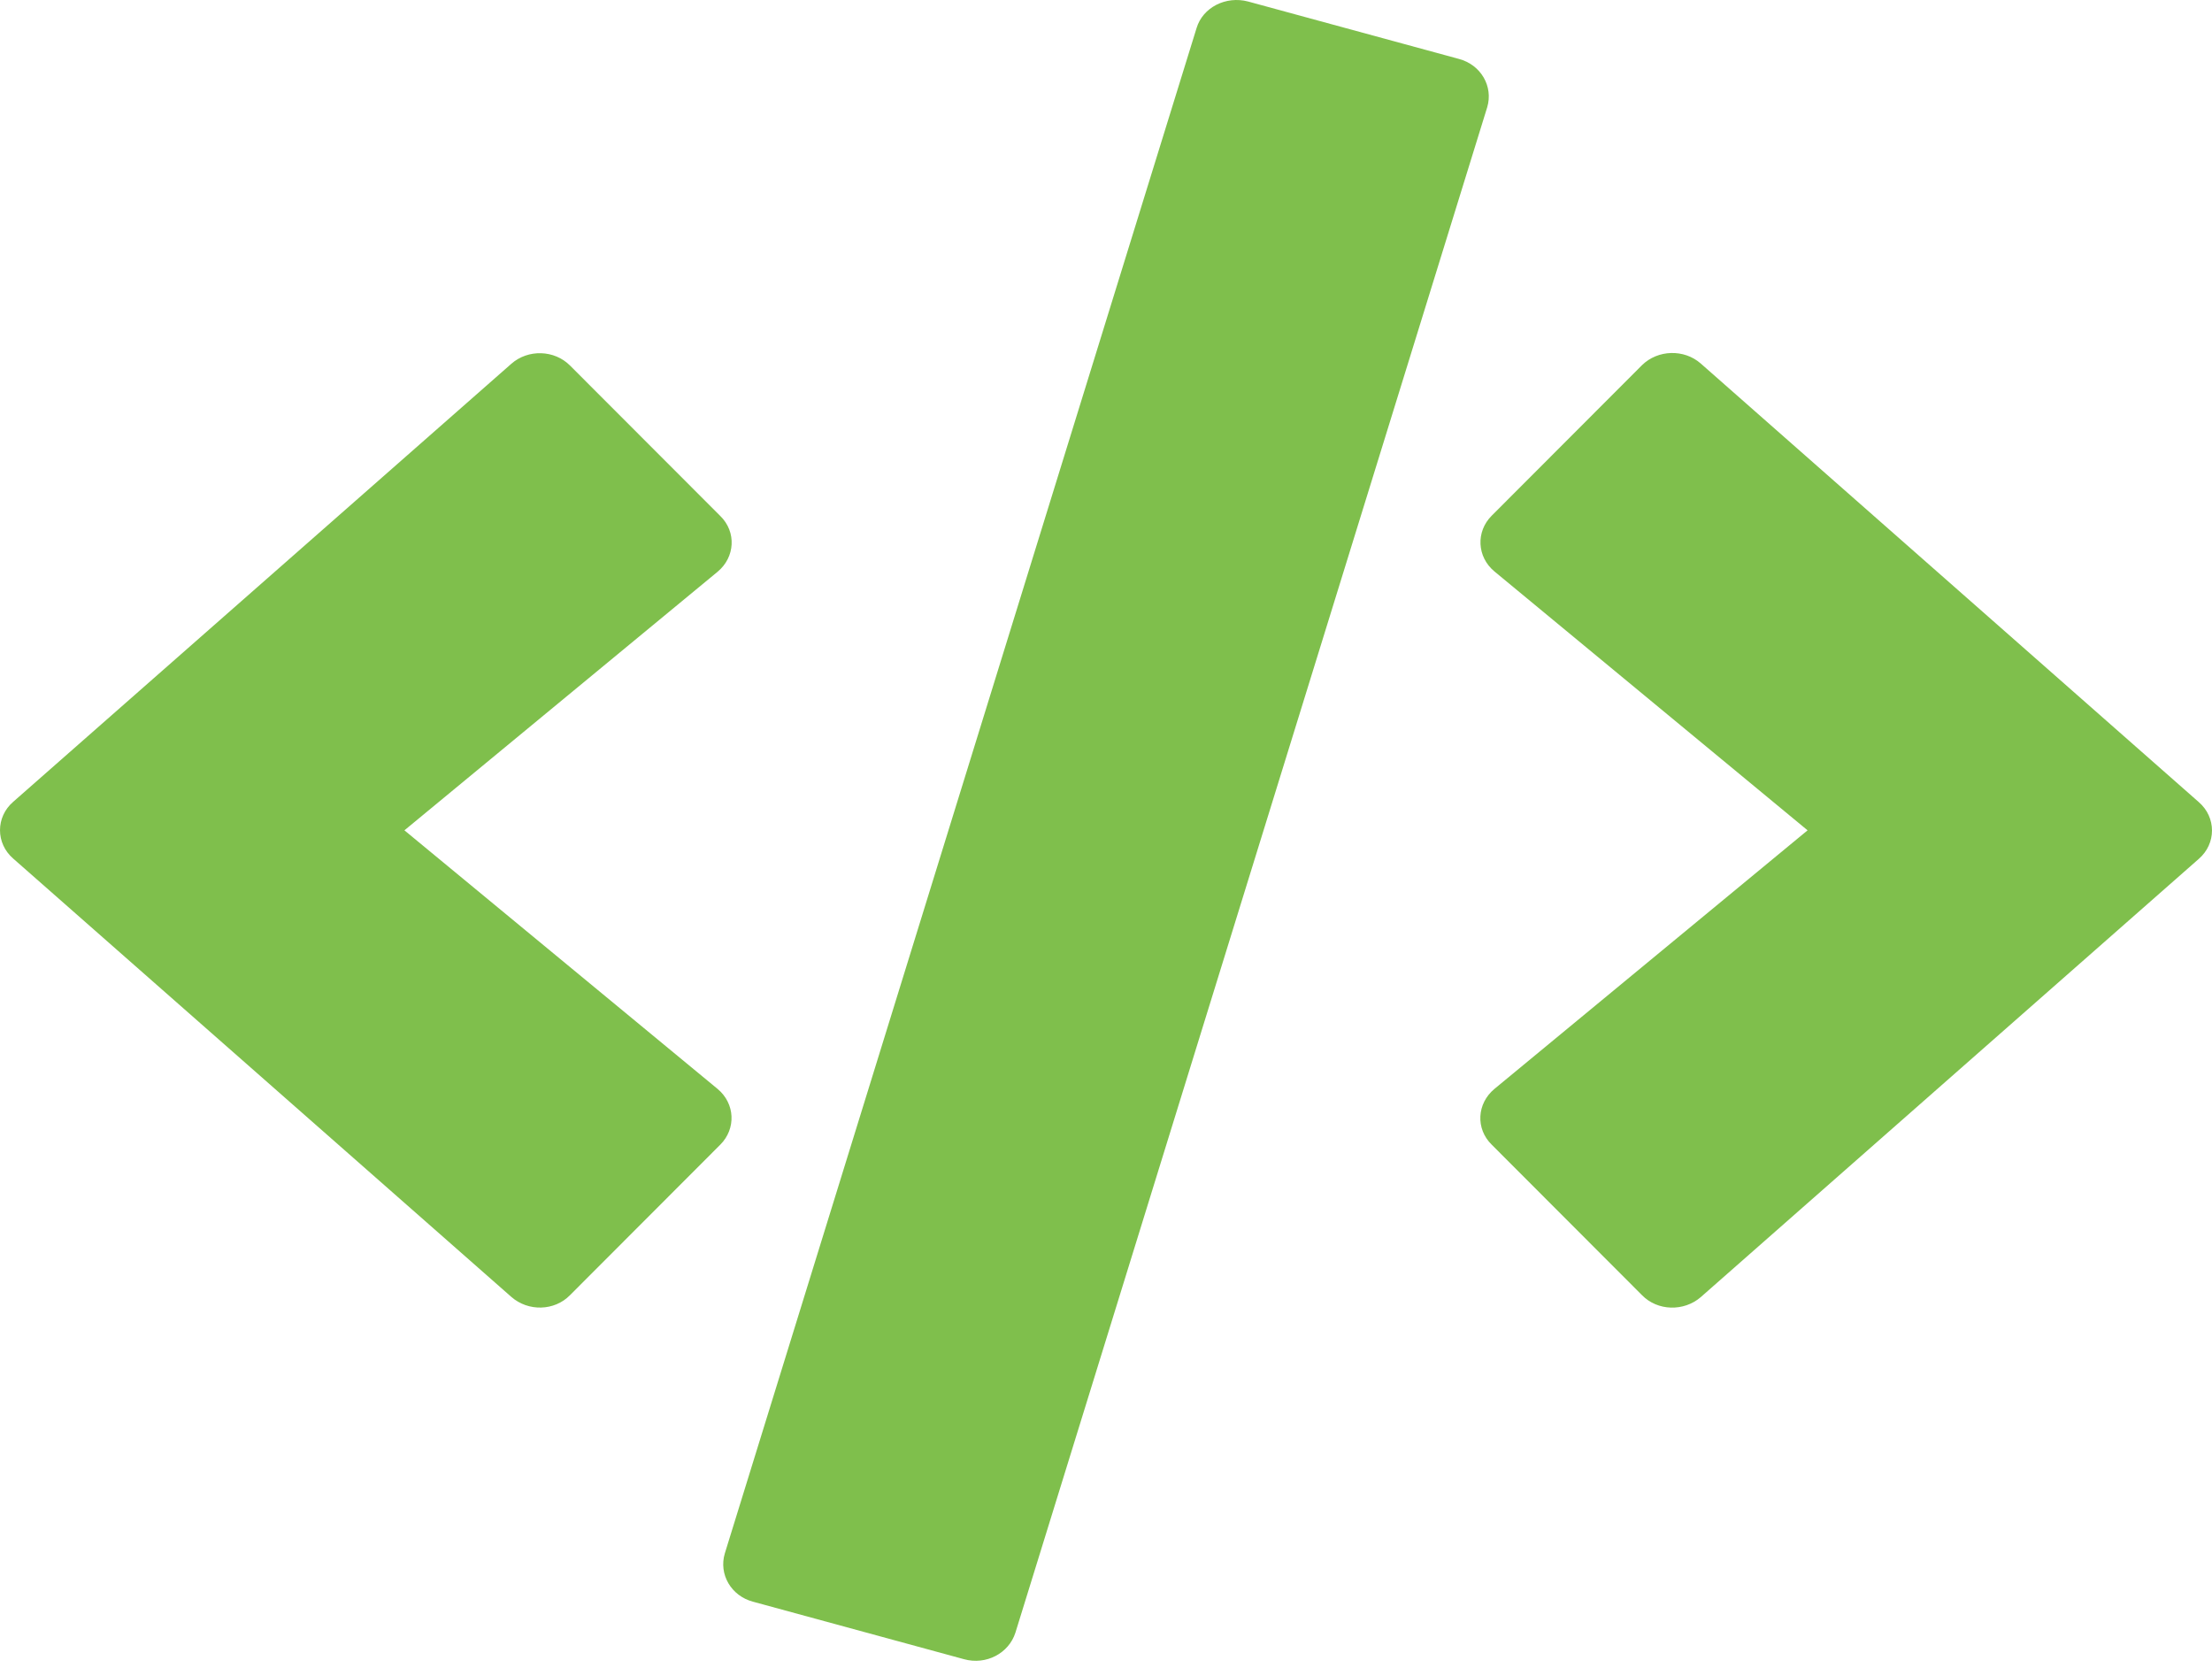 <svg width="65" height="49" viewBox="0 0 65 49" fill="none" xmlns="http://www.w3.org/2000/svg">
<path d="M28.326 48.751L22.131 47.063C21.481 46.892 21.116 46.253 21.299 45.643L35.161 0.826C35.343 0.216 36.024 -0.127 36.674 0.044L42.869 1.731C43.519 1.903 43.884 2.541 43.702 3.151L29.839 47.969C29.646 48.579 28.976 48.932 28.326 48.751ZM16.749 38.056L21.166 33.633C21.634 33.166 21.603 32.423 21.085 31.994L11.884 24.397L21.085 16.801C21.603 16.372 21.644 15.628 21.166 15.161L16.749 10.739C16.292 10.281 15.52 10.252 15.023 10.691L0.388 23.559C-0.129 24.007 -0.129 24.779 0.388 25.227L15.023 38.104C15.52 38.542 16.292 38.523 16.749 38.056ZM49.977 38.113L64.612 25.236C65.129 24.788 65.129 24.016 64.612 23.568L49.977 10.681C49.49 10.252 48.718 10.271 48.251 10.729L43.834 15.152C43.366 15.619 43.397 16.362 43.915 16.791L53.116 24.397L43.915 31.994C43.397 32.423 43.356 33.166 43.834 33.633L48.251 38.056C48.708 38.523 49.48 38.542 49.977 38.113Z" fill="#7FBF4C"/>
</svg>
